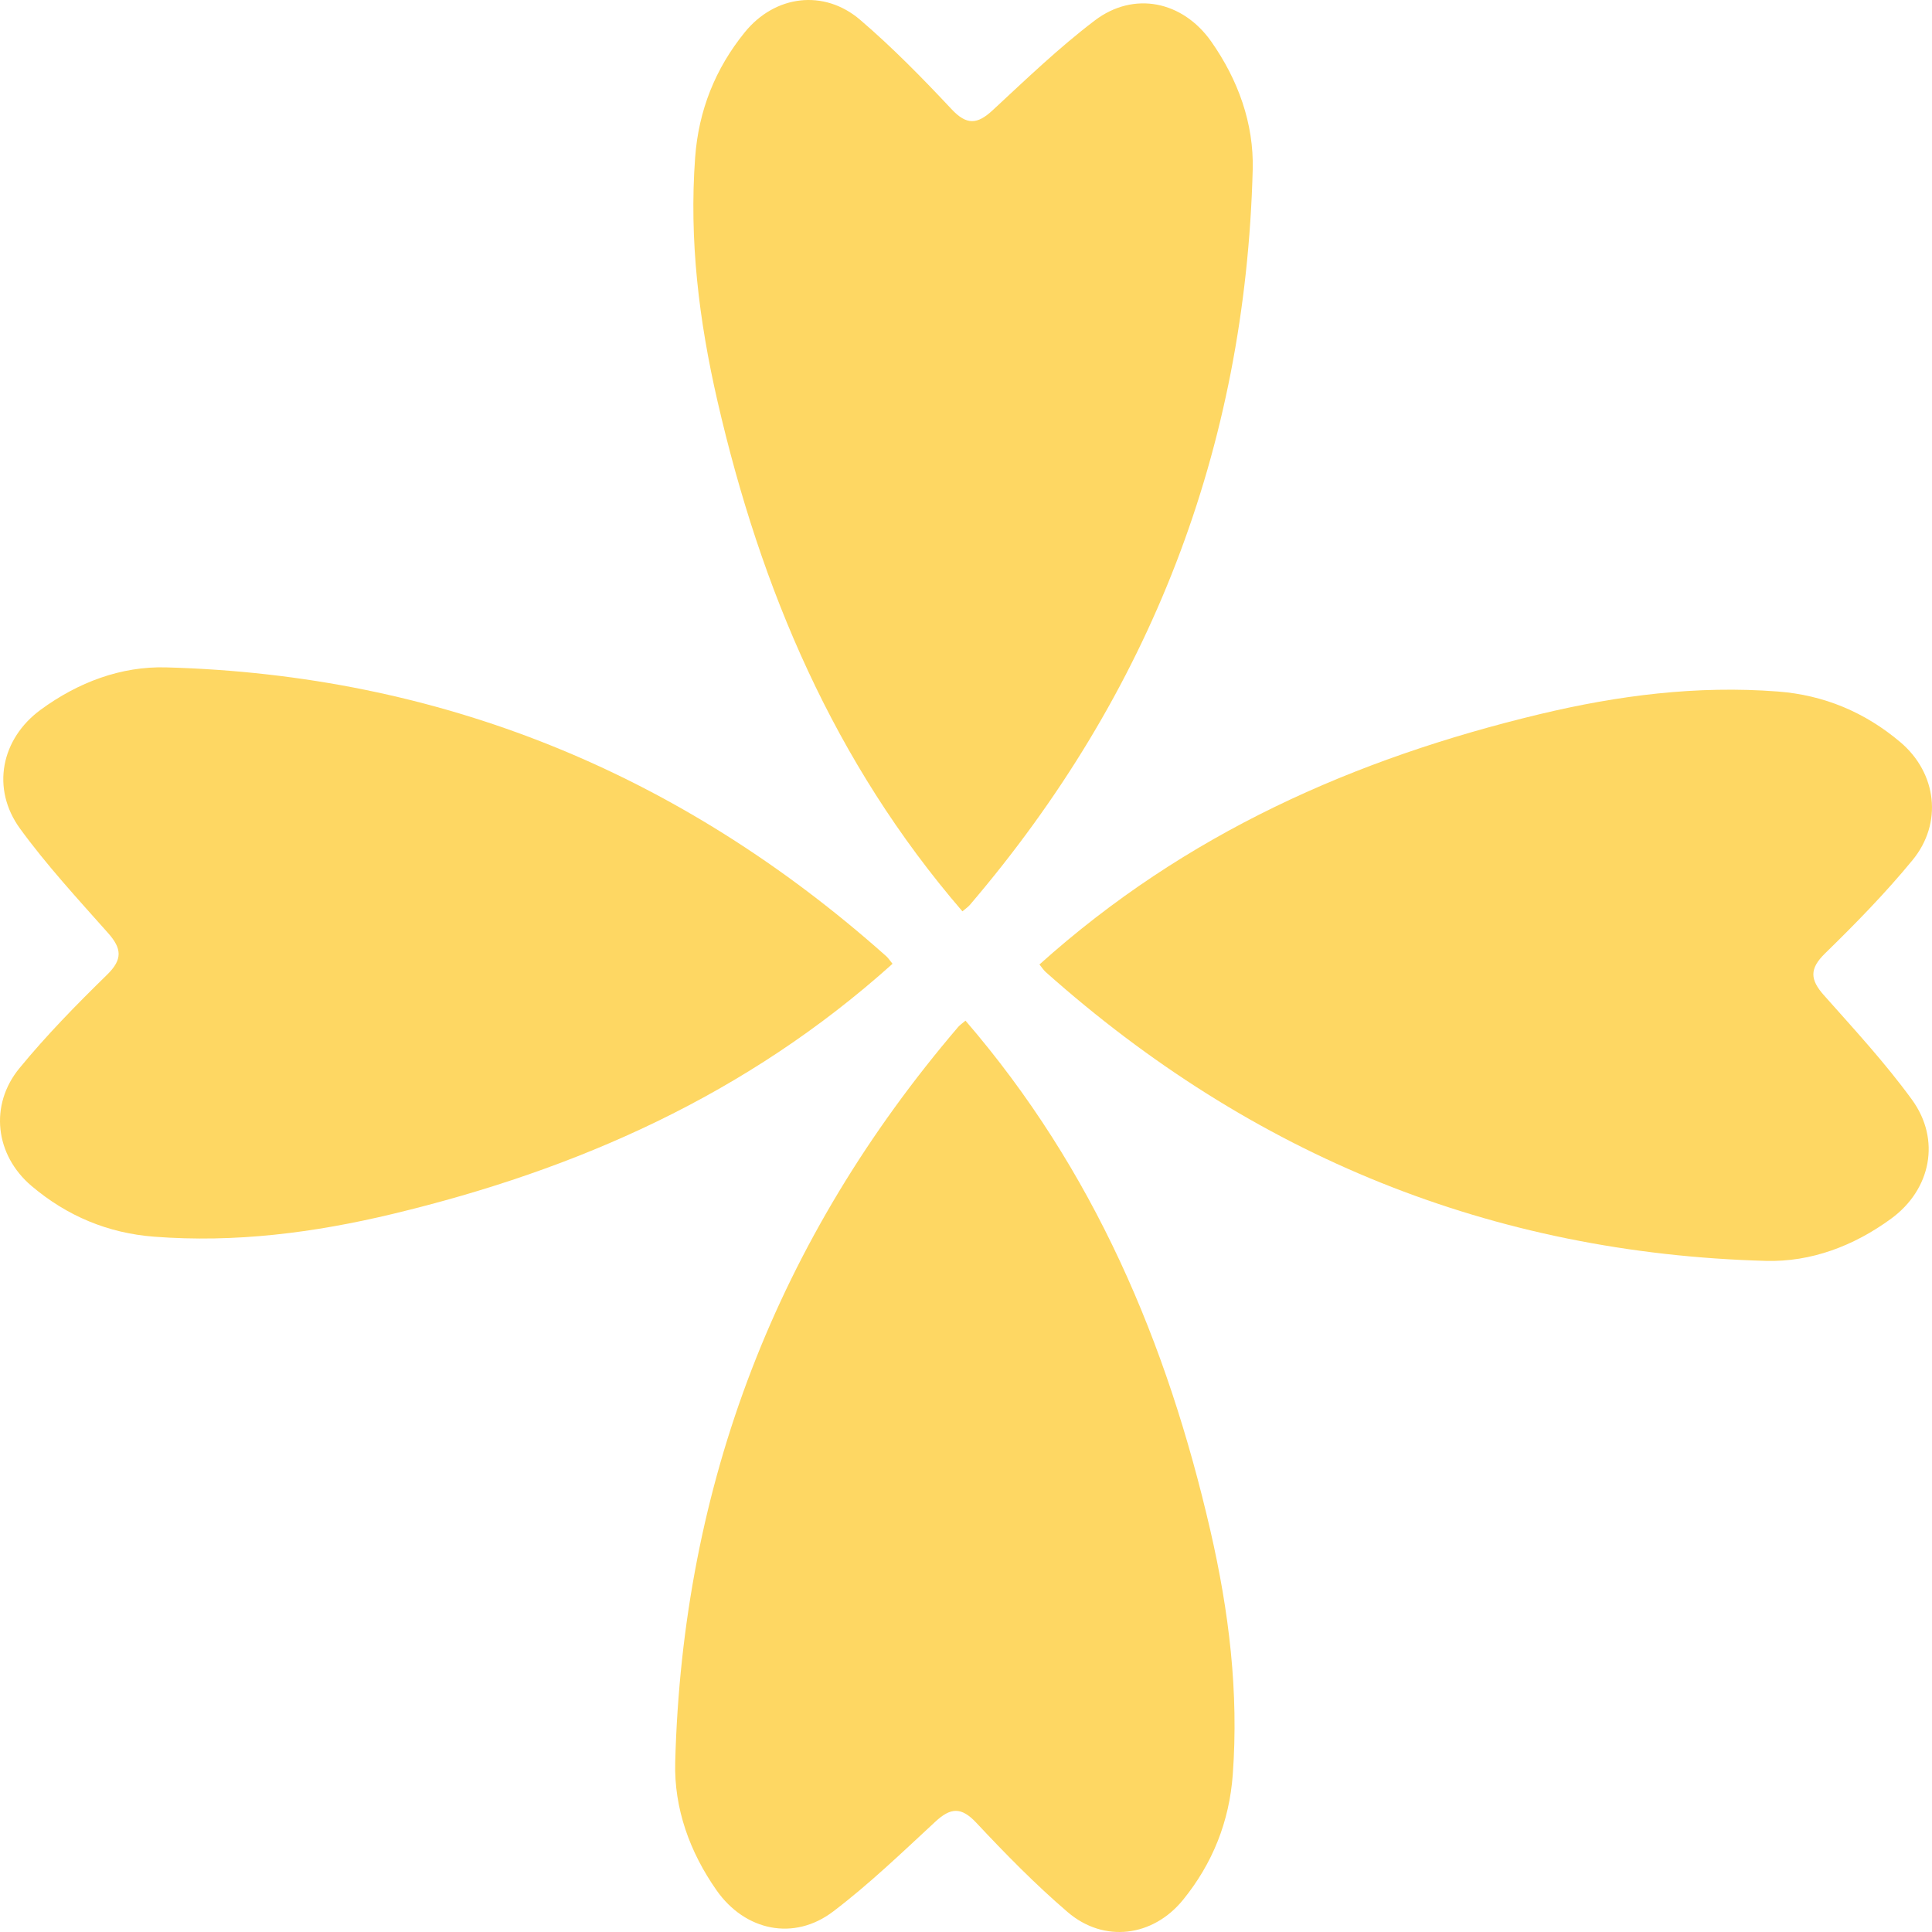 <svg width="300" height="300" viewBox="0 0 300 300" fill="none" xmlns="http://www.w3.org/2000/svg">
<path d="M149.444 141.514C149.953 141.081 150.302 140.85 150.576 140.542C178.605 107.734 193.379 69.66 194.52 26.339C194.708 19.187 192.257 12.39 188.08 6.45C183.659 0.164 176.079 -1.443 169.988 3.187C164.397 7.432 159.297 12.342 154.13 17.127C151.754 19.331 150.104 19.466 147.757 16.953C143.241 12.13 138.583 7.375 133.568 3.081C127.948 -1.732 120.331 -0.77 115.645 5.016C111.082 10.638 108.48 17.127 107.942 24.443C106.999 37.266 108.527 49.761 111.412 62.295C118.143 91.532 129.504 118.371 149.444 141.514Z" fill="#FED763"/>
<path d="M149.921 158.486C149.412 158.92 149.063 159.151 148.79 159.459C120.761 192.267 105.987 230.341 104.846 273.661C104.658 280.814 107.109 287.61 111.285 293.55C115.707 299.836 123.287 301.444 129.378 296.813C134.969 292.568 140.069 287.658 145.236 282.874C147.612 280.669 149.261 280.535 151.609 283.047C156.125 287.87 160.783 292.626 165.798 296.919C171.417 301.733 179.035 300.77 183.721 294.984C188.284 289.362 190.886 282.874 191.424 275.557C192.366 262.735 190.839 250.239 187.954 237.705C181.222 208.459 169.862 181.629 149.921 158.486Z" fill="#FED763"/>
<path d="M138.592 149.657C138.168 149.137 137.942 148.781 137.64 148.502C105.51 119.881 68.222 104.796 25.796 103.631C18.791 103.439 12.134 105.942 6.317 110.207C0.161 114.722 -1.414 122.461 3.121 128.68C7.279 134.389 12.087 139.597 16.773 144.873C18.932 147.298 19.064 148.983 16.603 151.38C11.88 155.991 7.222 160.747 3.018 165.869C-1.696 171.606 -0.754 179.385 4.913 184.169C10.418 188.828 16.773 191.485 23.938 192.034C36.496 192.997 48.734 191.437 61.009 188.491C89.652 181.608 115.927 170.018 138.592 149.657Z" fill="#FED763"/>
<path d="M161.406 149.764C161.831 150.284 162.057 150.64 162.358 150.92C194.489 179.54 231.777 194.625 274.203 195.79C281.208 195.983 287.864 193.48 293.681 189.215C299.838 184.7 301.412 176.96 296.877 170.741C292.72 165.032 287.911 159.824 283.226 154.549C281.067 152.123 280.935 150.438 283.395 148.041C288.119 143.43 292.776 138.674 296.981 133.553C301.695 127.815 300.752 120.037 295.086 115.243C289.58 110.584 283.226 107.926 276.06 107.378C263.502 106.415 251.265 107.975 238.989 110.92C210.357 117.804 184.071 129.404 161.406 149.764Z" fill="#FED763"/>
</svg>
